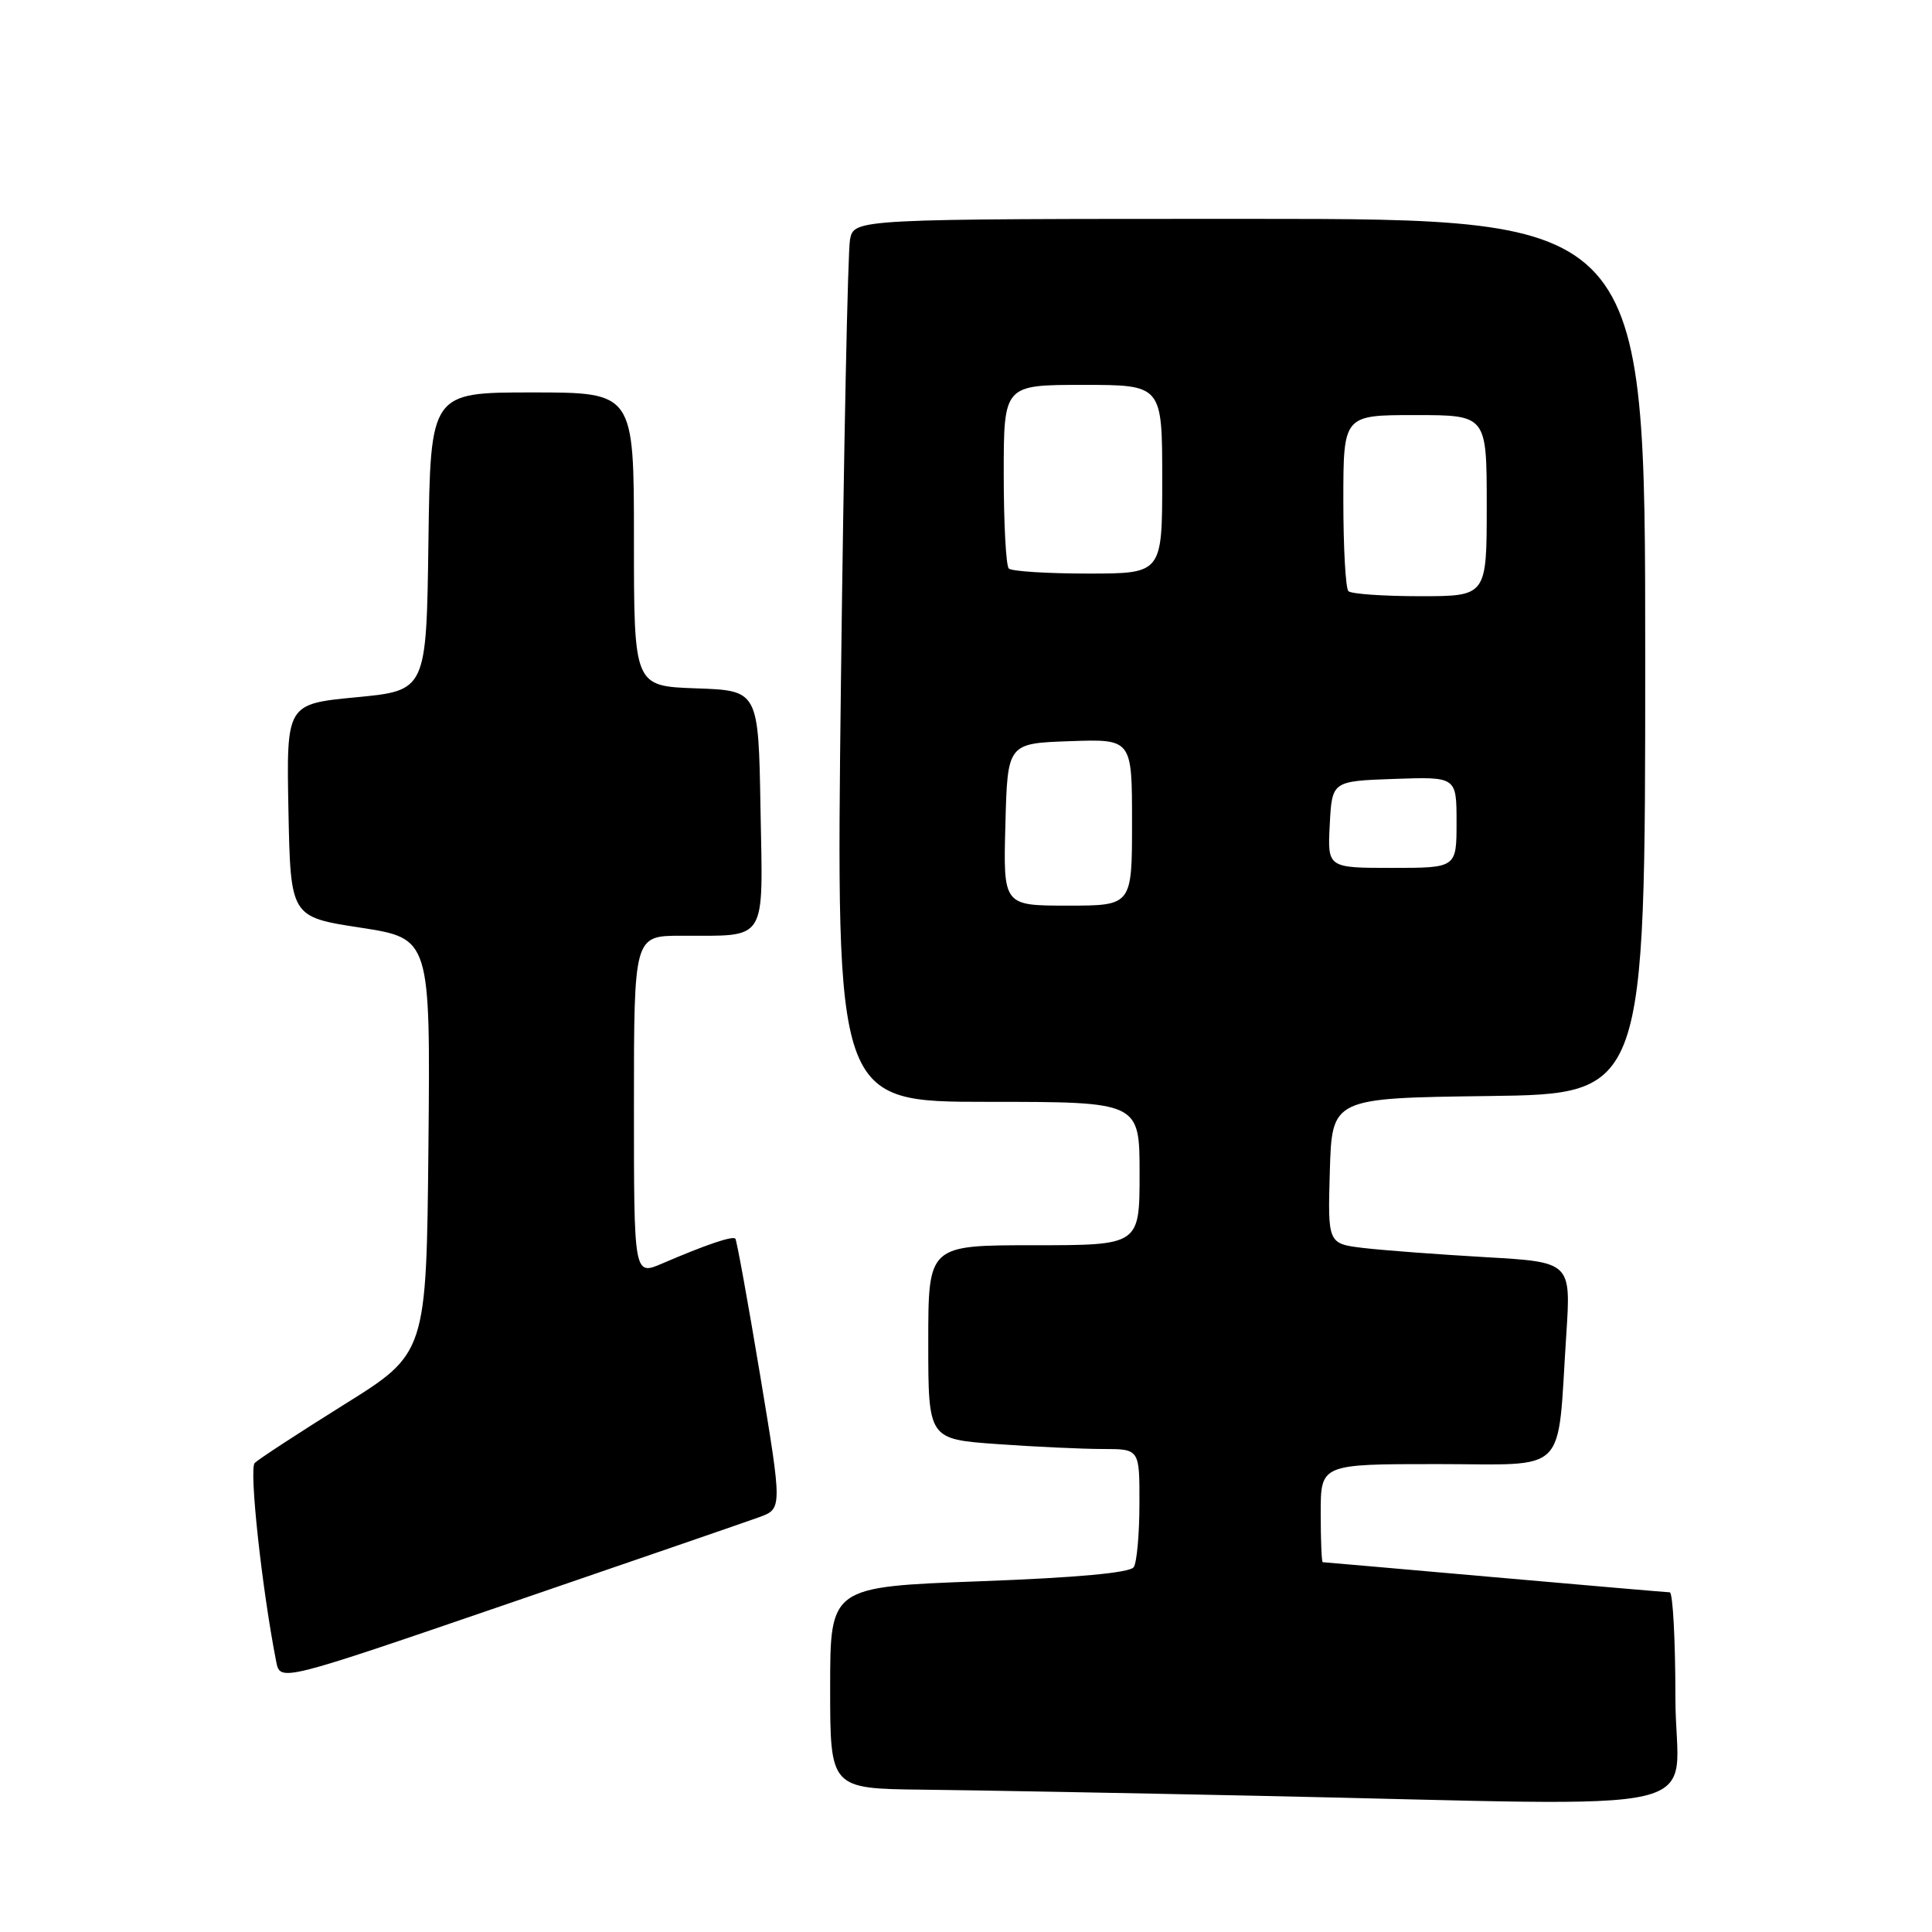 <?xml version="1.0" encoding="UTF-8" standalone="no"?>
<!DOCTYPE svg PUBLIC "-//W3C//DTD SVG 1.1//EN" "http://www.w3.org/Graphics/SVG/1.1/DTD/svg11.dtd" >
<svg xmlns="http://www.w3.org/2000/svg" xmlns:xlink="http://www.w3.org/1999/xlink" version="1.1" viewBox="0 0 256 256">
 <g >
 <path fill="currentColor"
d=" M 222.00 225.00 C 222.00 217.30 221.66 211.00 221.25 210.99 C 220.84 210.98 210.38 210.08 198.02 208.99 C 185.65 207.90 175.41 207.00 175.27 207.00 C 175.12 207.00 175.00 204.07 175.00 200.50 C 175.00 194.00 175.00 194.00 190.41 194.00 C 208.05 194.00 206.30 195.76 207.54 176.86 C 208.17 167.23 208.17 167.23 196.83 166.58 C 190.60 166.22 183.35 165.68 180.71 165.37 C 175.93 164.80 175.93 164.80 176.21 155.15 C 176.50 145.50 176.50 145.50 197.25 145.23 C 218.00 144.96 218.00 144.96 218.00 86.98 C 218.00 29.00 218.00 29.00 165.58 29.00 C 113.16 29.00 113.16 29.00 112.63 31.75 C 112.34 33.26 111.80 59.59 111.43 90.25 C 110.76 146.00 110.76 146.00 130.88 146.00 C 151.00 146.00 151.00 146.00 151.00 155.50 C 151.00 165.00 151.00 165.00 137.00 165.00 C 123.00 165.00 123.00 165.00 123.00 177.85 C 123.00 190.70 123.00 190.70 132.15 191.35 C 137.19 191.71 143.49 192.00 146.15 192.00 C 151.00 192.00 151.00 192.00 150.98 199.25 C 150.98 203.24 150.64 207.02 150.23 207.65 C 149.75 208.40 142.77 209.05 129.75 209.53 C 110.00 210.27 110.00 210.27 110.00 223.63 C 110.00 237.00 110.00 237.00 122.25 237.14 C 128.99 237.21 148.90 237.58 166.50 237.95 C 229.38 239.27 222.00 240.99 222.00 225.00 Z  M 100.58 201.04 C 103.66 199.92 103.66 199.92 100.72 182.21 C 99.10 172.47 97.62 164.34 97.44 164.13 C 97.07 163.73 93.54 164.93 87.75 167.42 C 84.00 169.03 84.00 169.03 84.00 146.51 C 84.00 124.00 84.00 124.00 90.25 123.99 C 101.82 123.96 101.09 125.13 100.77 107.13 C 100.50 91.50 100.50 91.50 92.25 91.21 C 84.00 90.92 84.00 90.92 84.00 71.46 C 84.00 52.00 84.00 52.00 70.52 52.00 C 57.04 52.00 57.04 52.00 56.77 71.75 C 56.50 91.50 56.50 91.50 47.22 92.39 C 37.95 93.28 37.95 93.28 38.22 107.39 C 38.50 121.50 38.50 121.50 47.77 122.92 C 57.03 124.35 57.03 124.35 56.77 151.83 C 56.50 179.32 56.50 179.32 45.57 186.13 C 39.57 189.88 34.24 193.36 33.75 193.85 C 32.98 194.62 34.70 210.50 36.60 220.18 C 37.13 222.85 37.13 222.85 67.31 212.50 C 83.92 206.81 98.89 201.65 100.58 201.04 Z  M 133.22 109.25 C 133.50 98.50 133.50 98.50 141.75 98.21 C 150.00 97.92 150.00 97.92 150.00 108.96 C 150.00 120.00 150.00 120.00 141.47 120.00 C 132.93 120.00 132.93 120.00 133.22 109.25 Z  M 176.20 109.25 C 176.50 103.50 176.50 103.50 184.75 103.21 C 193.00 102.92 193.00 102.92 193.00 108.96 C 193.00 115.00 193.00 115.00 184.45 115.00 C 175.90 115.00 175.90 115.00 176.20 109.25 Z  M 178.67 78.33 C 178.30 77.97 178.00 72.57 178.00 66.33 C 178.00 55.00 178.00 55.00 187.50 55.00 C 197.00 55.00 197.00 55.00 197.00 67.00 C 197.00 79.00 197.00 79.00 188.17 79.00 C 183.31 79.00 179.03 78.70 178.67 78.33 Z  M 133.67 75.33 C 133.30 74.97 133.00 69.34 133.00 62.83 C 133.00 51.00 133.00 51.00 143.50 51.00 C 154.00 51.00 154.00 51.00 154.00 63.50 C 154.00 76.00 154.00 76.00 144.17 76.00 C 138.76 76.00 134.03 75.70 133.67 75.33 Z "/>
</g>
</svg>